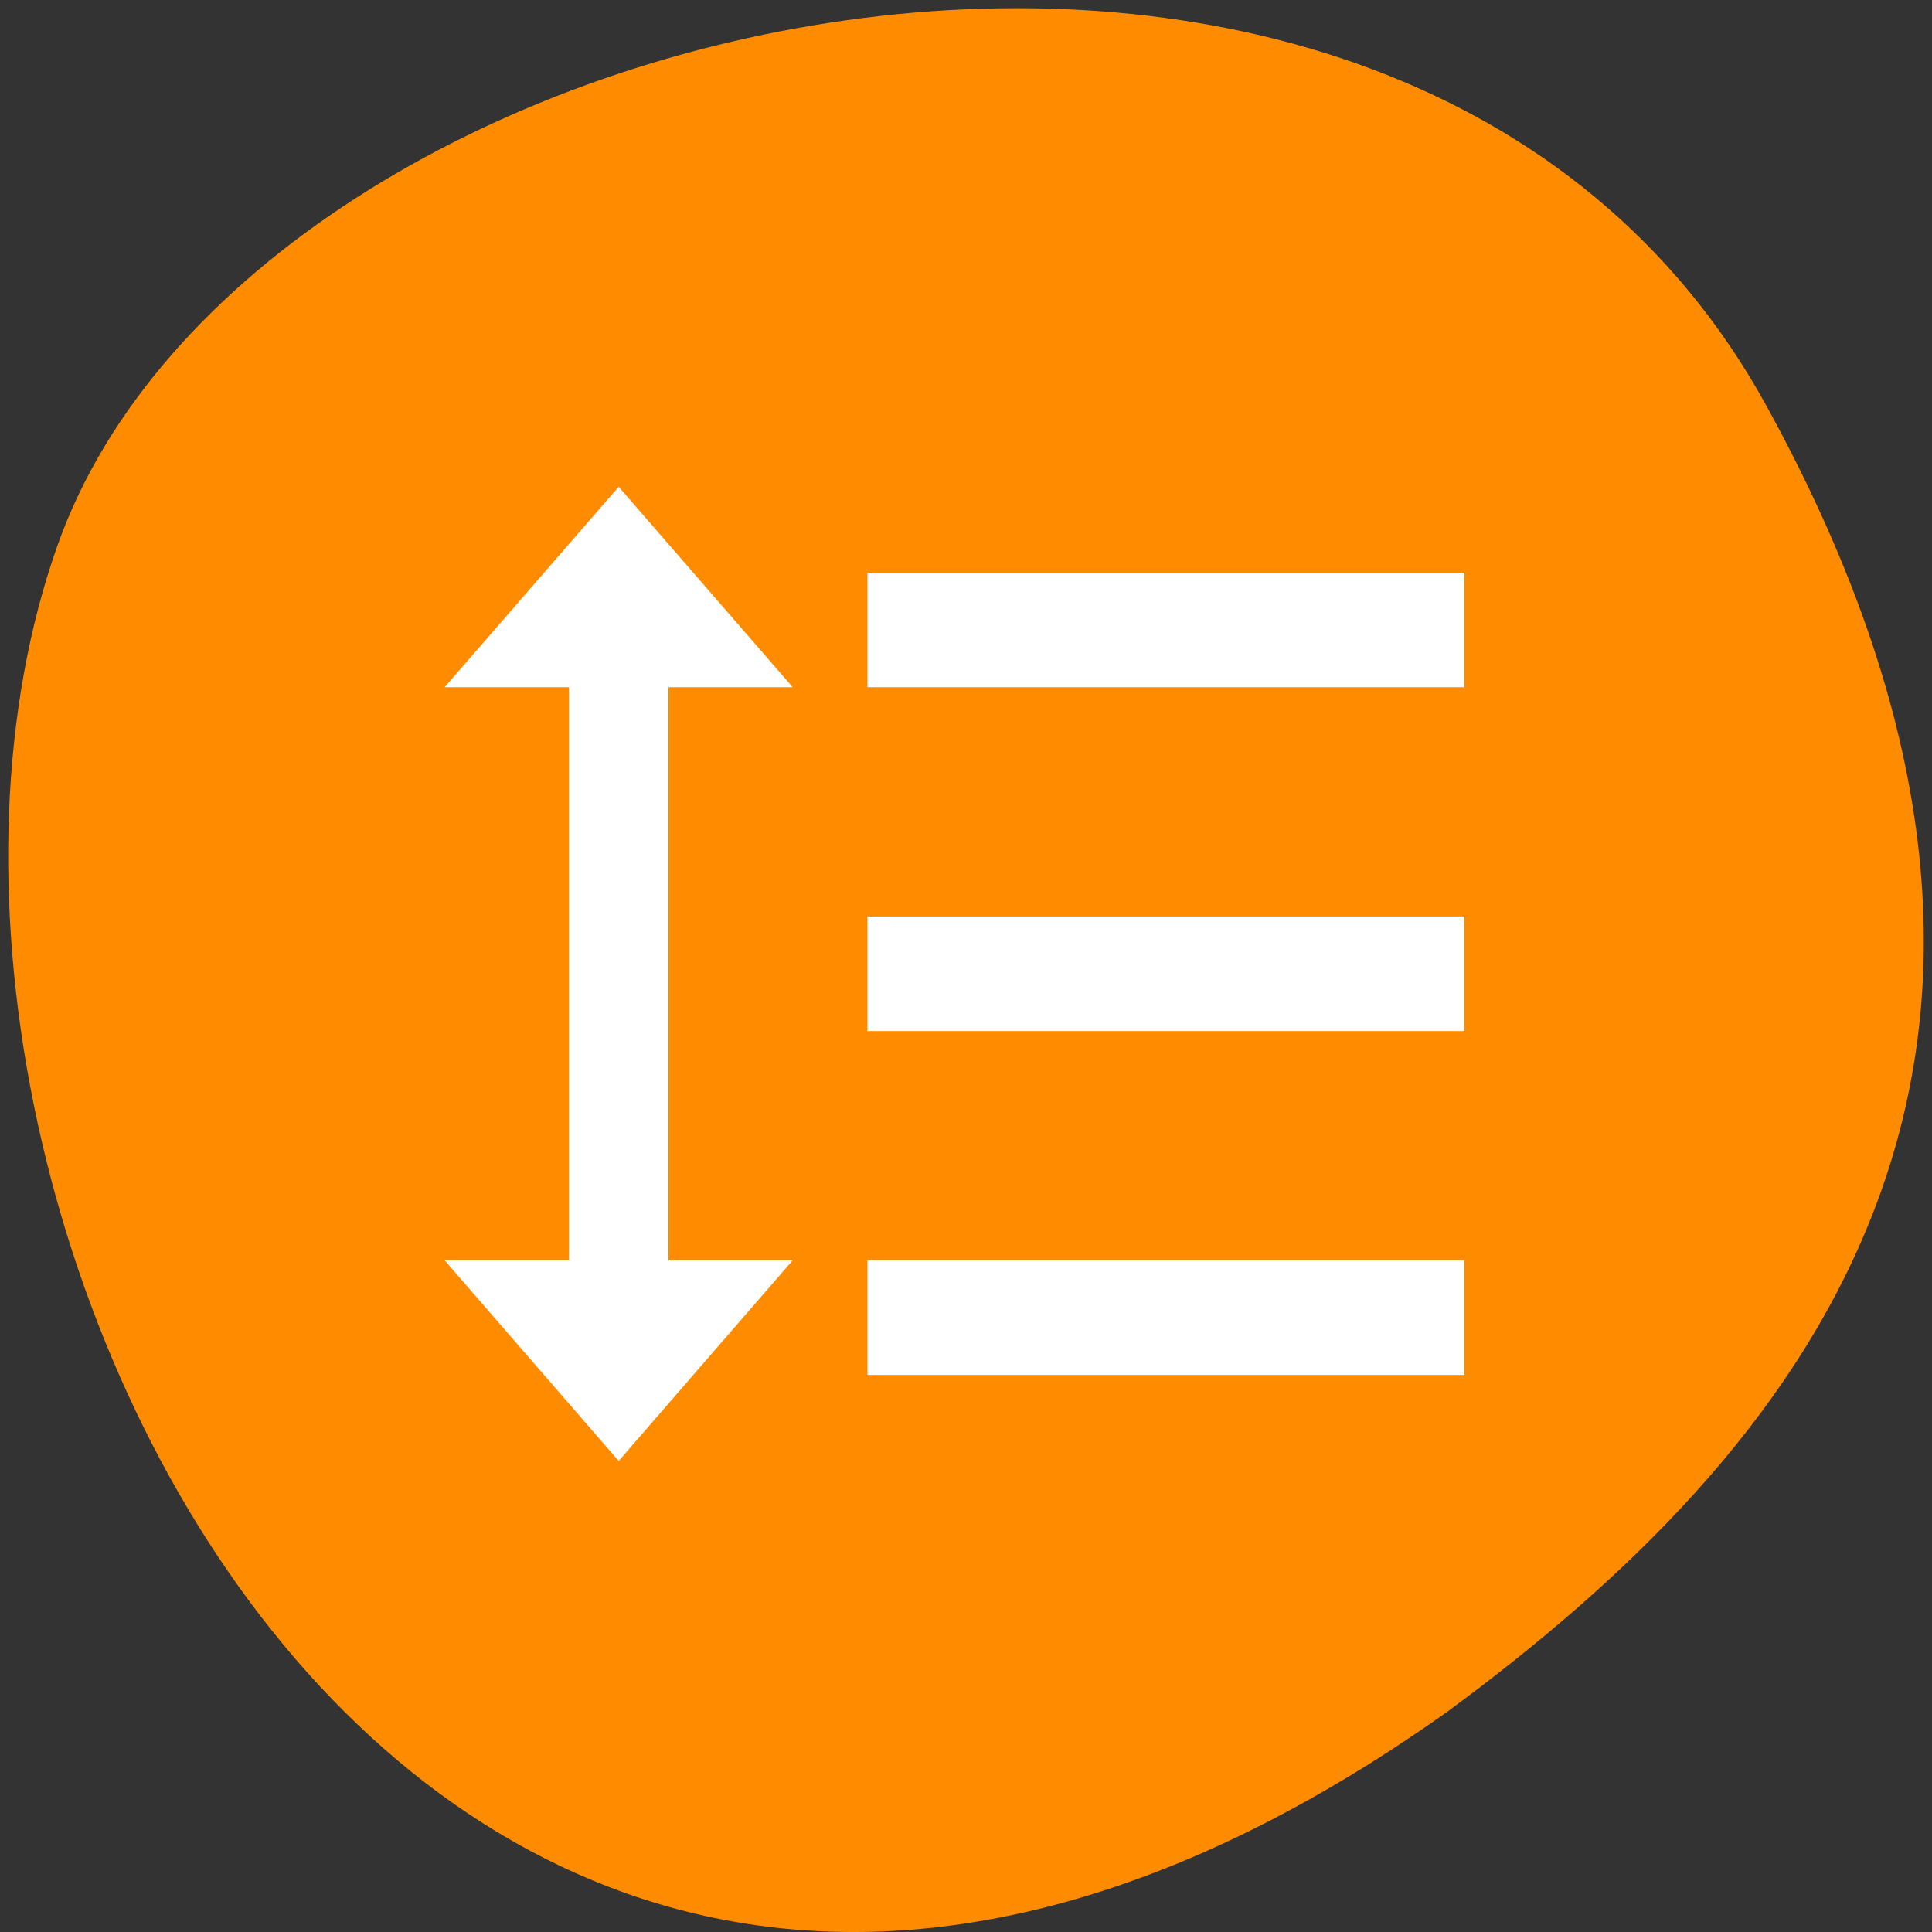 
<svg xmlns="http://www.w3.org/2000/svg" xmlns:xlink="http://www.w3.org/1999/xlink" width="48px" height="48px" viewBox="0 0 48 48" version="1.1">
<rect x="0" y="0" width="48" height="48" fill="#333333" stroke="none"/>
<g id="surface1">
<path style=" stroke:none;fill-rule:nonzero;fill:rgb(100%,54.902%,0%);fill-opacity:1;" d="M 43.871 10.055 C 34.77 -6.473 6.254 -0.059 1.43 13.547 C -4.32 29.758 10.641 60.543 35.984 42.508 C 44.52 36.211 52.973 26.582 43.871 10.055 Z M 43.871 10.055 "/>
<path style=" stroke:none;fill-rule:nonzero;fill:rgb(100%,100%,100%);fill-opacity:1;" d="M 16.605 17.074 L 19.695 17.074 L 15.371 12.094 L 11.047 17.074 L 14.137 17.074 L 14.137 31.312 L 11.047 31.312 L 15.371 36.297 L 19.695 31.312 L 16.605 31.312 Z M 21.551 14.227 L 21.551 17.074 L 36.379 17.074 L 36.379 14.227 Z M 21.551 34.16 L 36.379 34.16 L 36.379 31.312 L 21.551 31.312 Z M 21.551 25.617 L 36.379 25.617 L 36.379 22.77 L 21.551 22.77 Z M 21.551 25.617 "/>
</g>
</svg>
